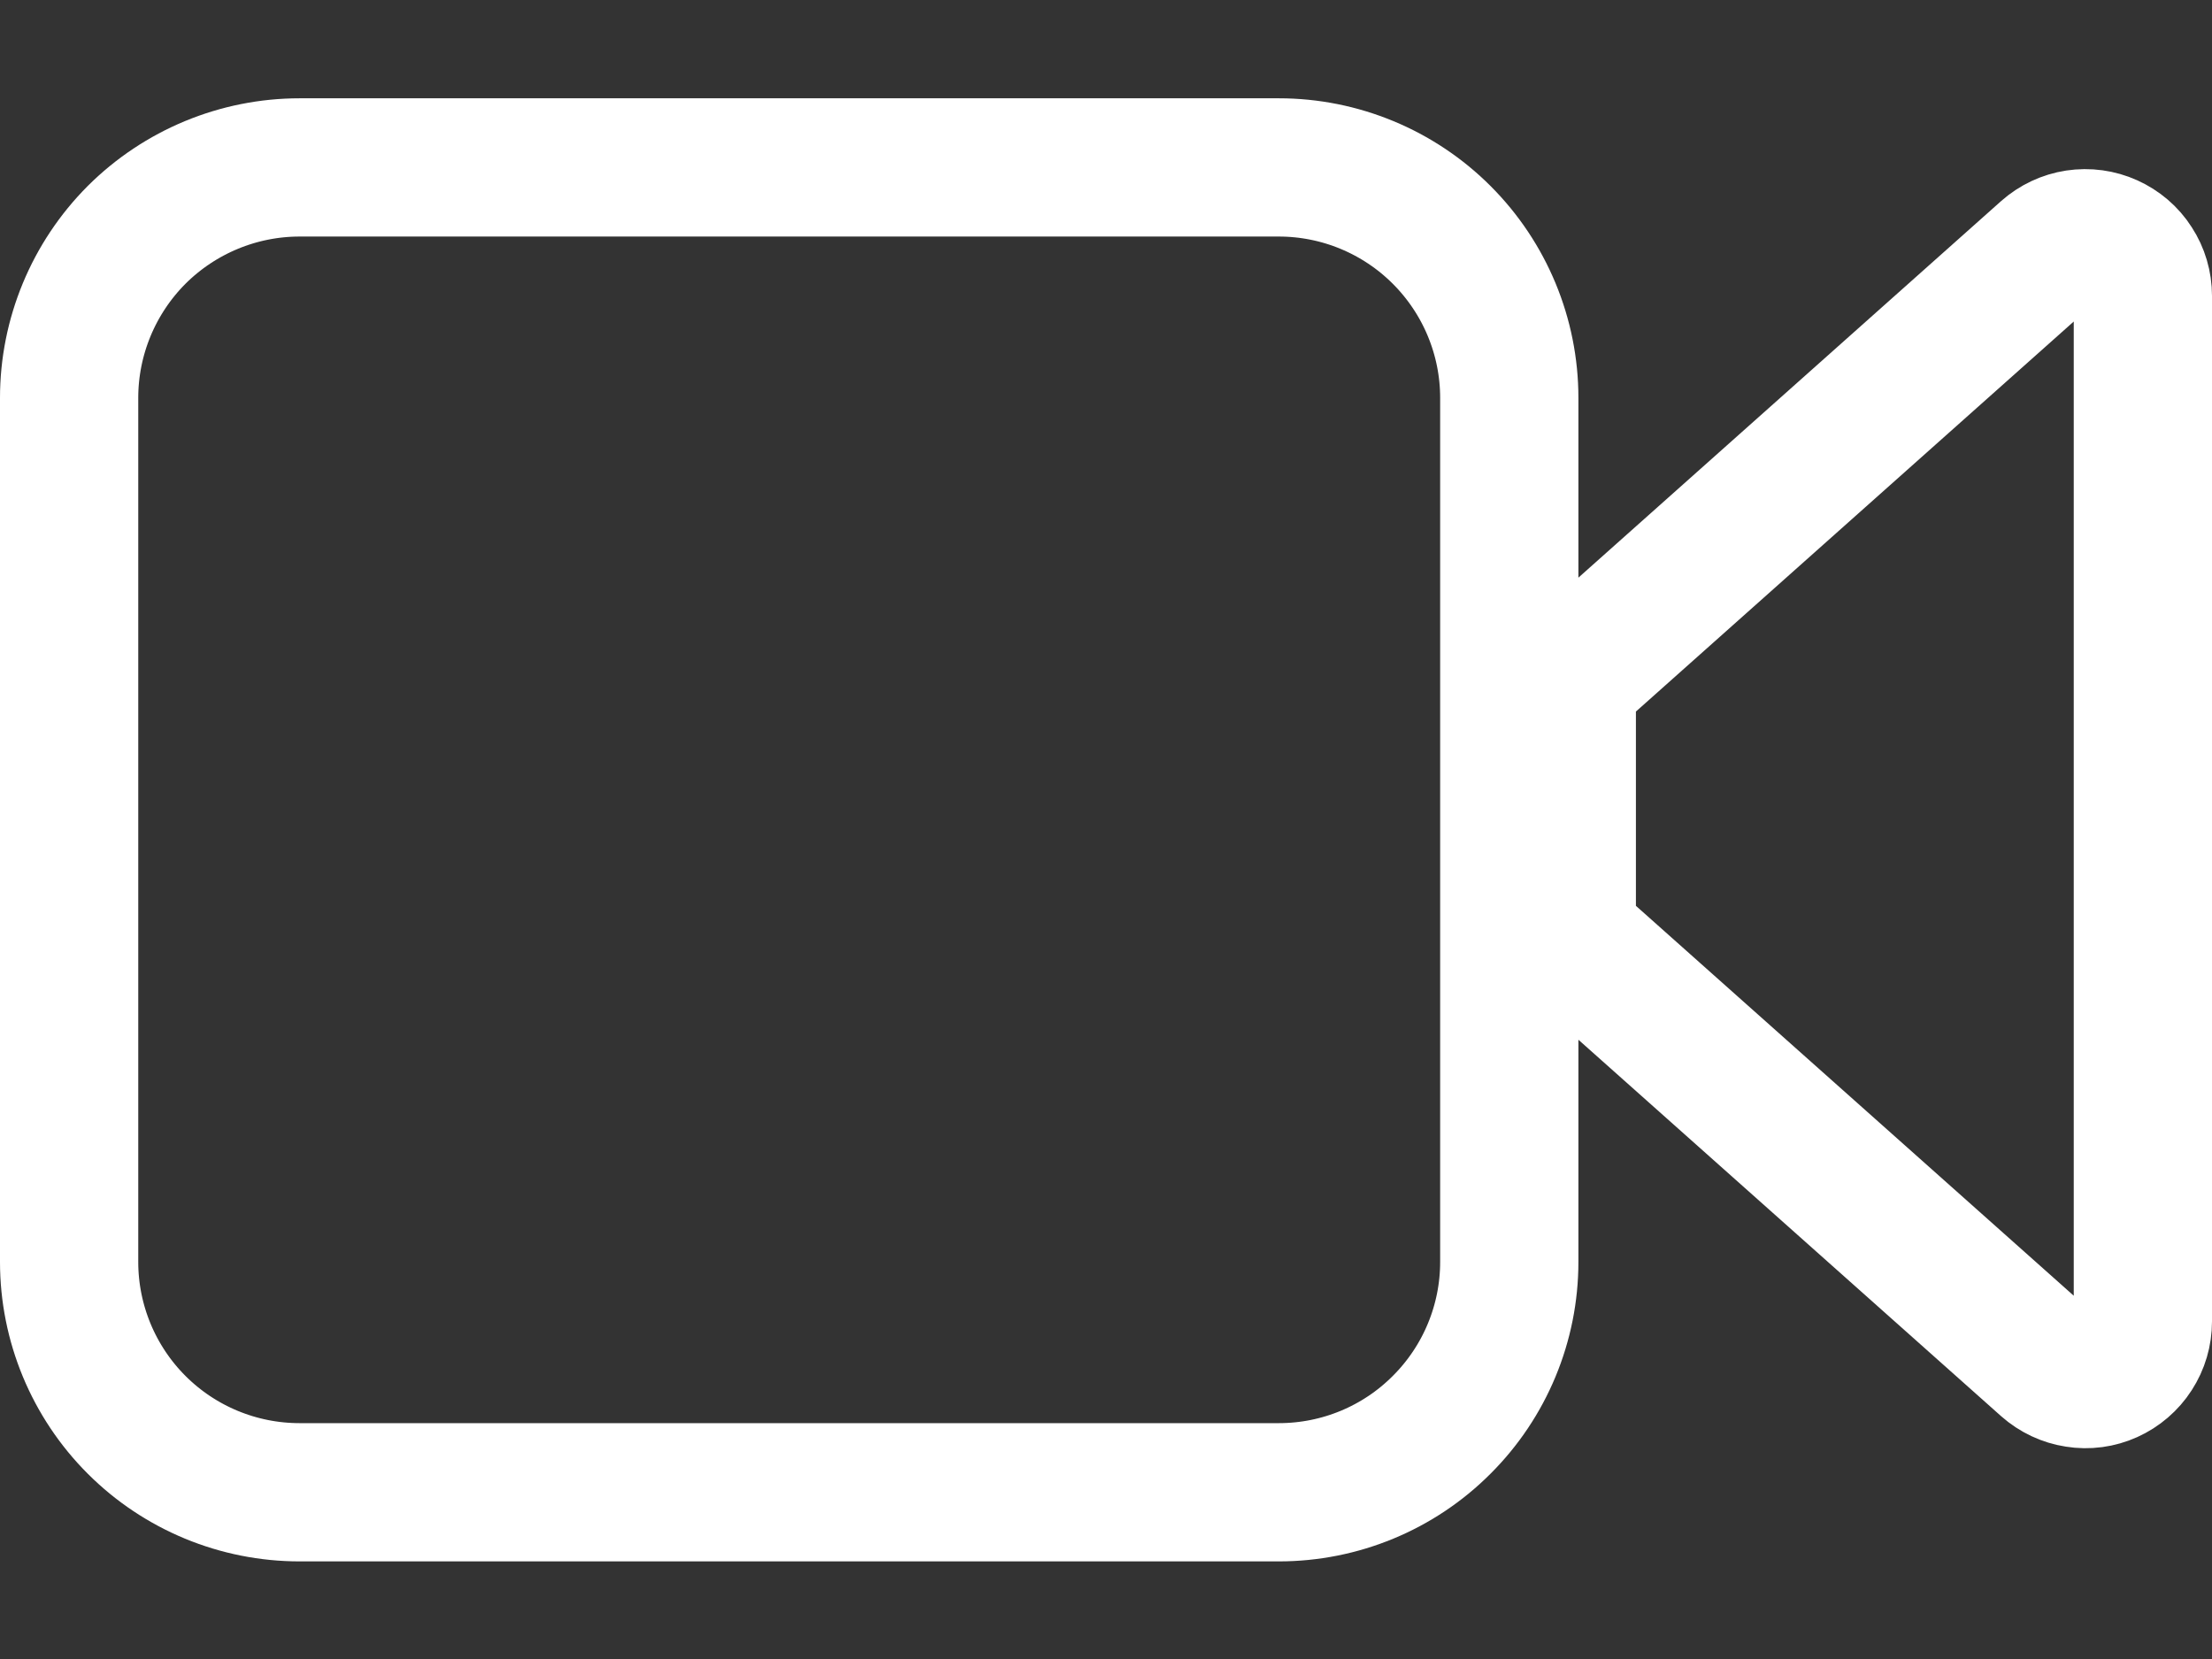 <svg width="16" height="12" viewBox="0 0 16 12" fill="none" xmlns="http://www.w3.org/2000/svg">
<rect x="0" y="0" width="16" height="12" fill="#333333" stroke="none"/>
<path d="M0.5 9.128V2.878C0.5 2.436 0.676 2.012 0.988 1.699C1.301 1.387 1.725 1.211 2.167 1.211H9.25C9.692 1.211 10.116 1.387 10.428 1.699C10.741 2.012 10.917 2.436 10.917 2.878V9.128C10.917 9.57 10.741 9.994 10.428 10.306C10.116 10.619 9.692 10.794 9.25 10.794H2.167C1.725 10.794 1.301 10.619 0.988 10.306C0.676 9.994 0.5 9.57 0.5 9.128ZM14.807 1.828L11.473 4.798C11.429 4.837 11.394 4.884 11.37 4.938C11.346 4.992 11.333 5.05 11.333 5.108V6.59C11.333 6.649 11.346 6.707 11.37 6.76C11.394 6.814 11.429 6.862 11.473 6.901L14.807 9.87C14.867 9.923 14.941 9.958 15.02 9.97C15.1 9.983 15.181 9.972 15.254 9.939C15.327 9.906 15.39 9.852 15.433 9.785C15.477 9.717 15.5 9.639 15.5 9.558V2.14C15.5 2.06 15.477 1.981 15.433 1.914C15.39 1.846 15.327 1.793 15.254 1.76C15.181 1.727 15.1 1.716 15.02 1.728C14.941 1.74 14.867 1.775 14.807 1.828Z" stroke="white" stroke-linecap="round" stroke-linejoin="round"/>
</svg>
